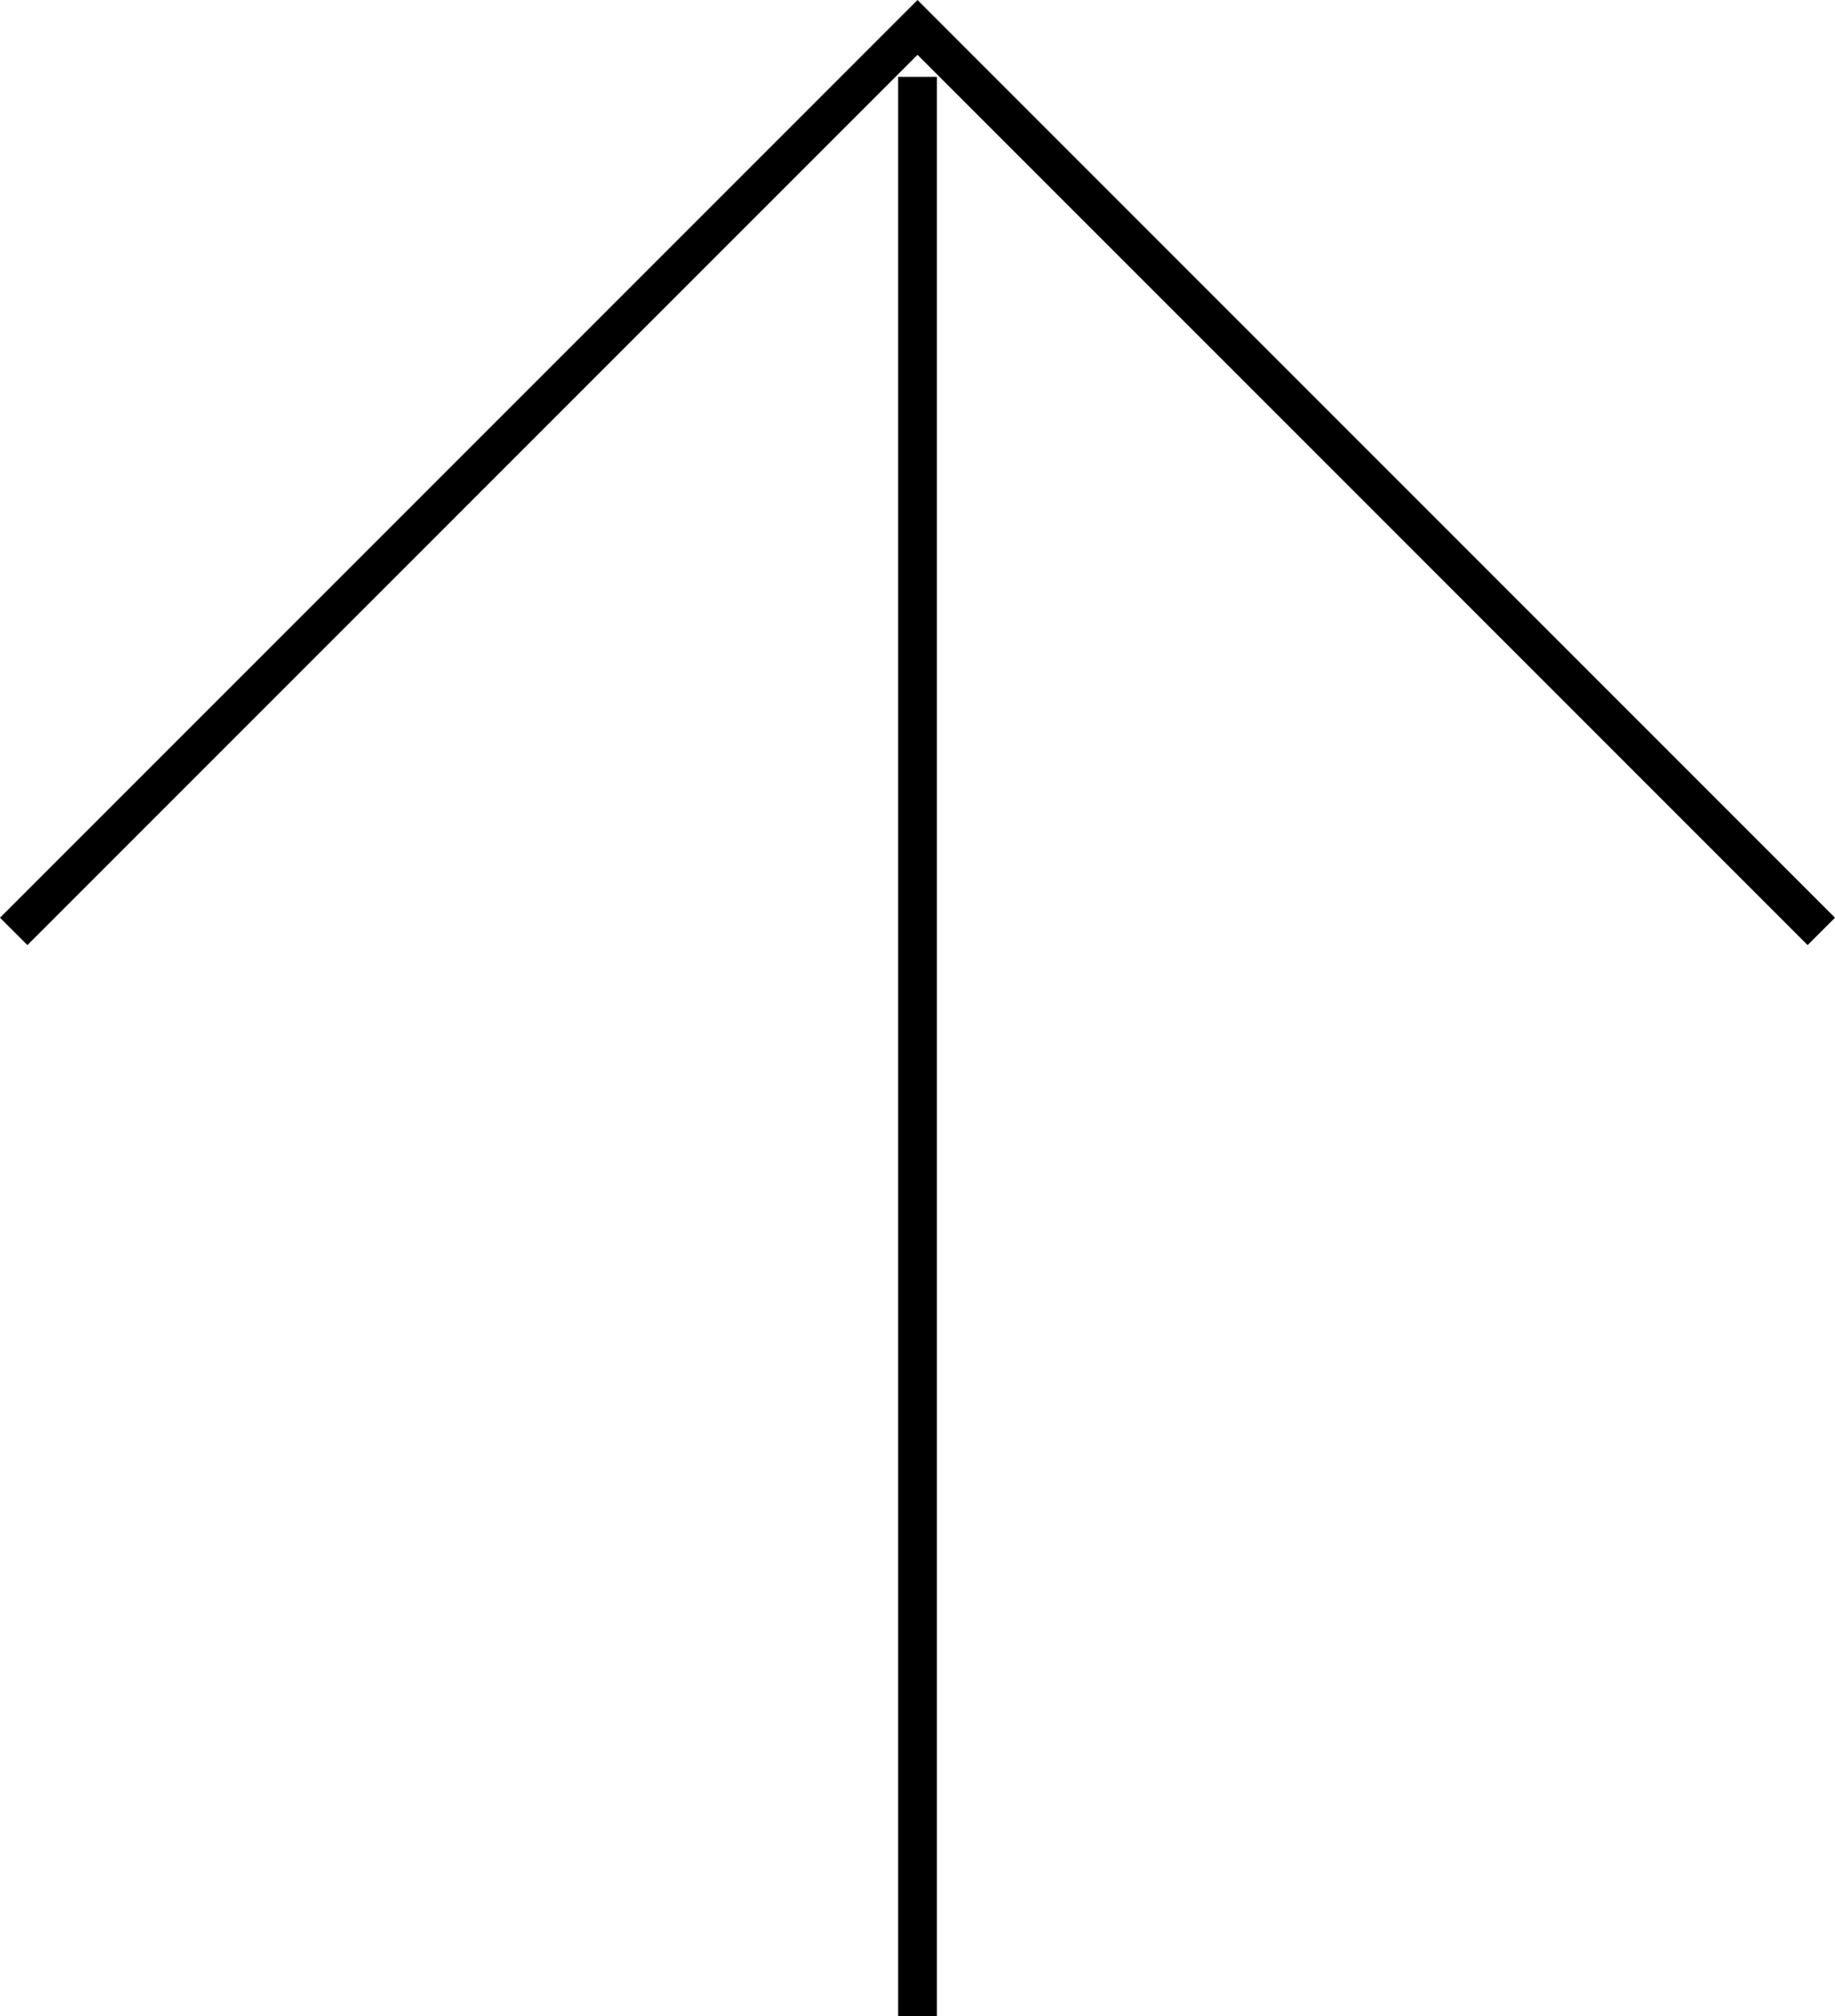 <?xml version="1.0" encoding="utf-8"?>
<!-- Generator: Adobe Illustrator 16.0.4, SVG Export Plug-In . SVG Version: 6.00 Build 0)  -->
<!DOCTYPE svg PUBLIC "-//W3C//DTD SVG 1.1//EN" "http://www.w3.org/Graphics/SVG/1.1/DTD/svg11.dtd">
<svg version="1.1" id="Layer_1" xmlns="http://www.w3.org/2000/svg" xmlns:xlink="http://www.w3.org/1999/xlink" x="0px" y="0px"
	 width="94.747px" height="104.082px" viewBox="0 0 94.747 104.082" enable-background="new 0 0 94.747 104.082"
	 xml:space="preserve">
<path d="M94.747,47.374l-1.414,1.414L47.374,2.83L1.415,48.788L0,47.374L47.374,0L94.747,47.374z M46.374,104.082h2V3.967h-2
	V104.082z"/>
</svg>
